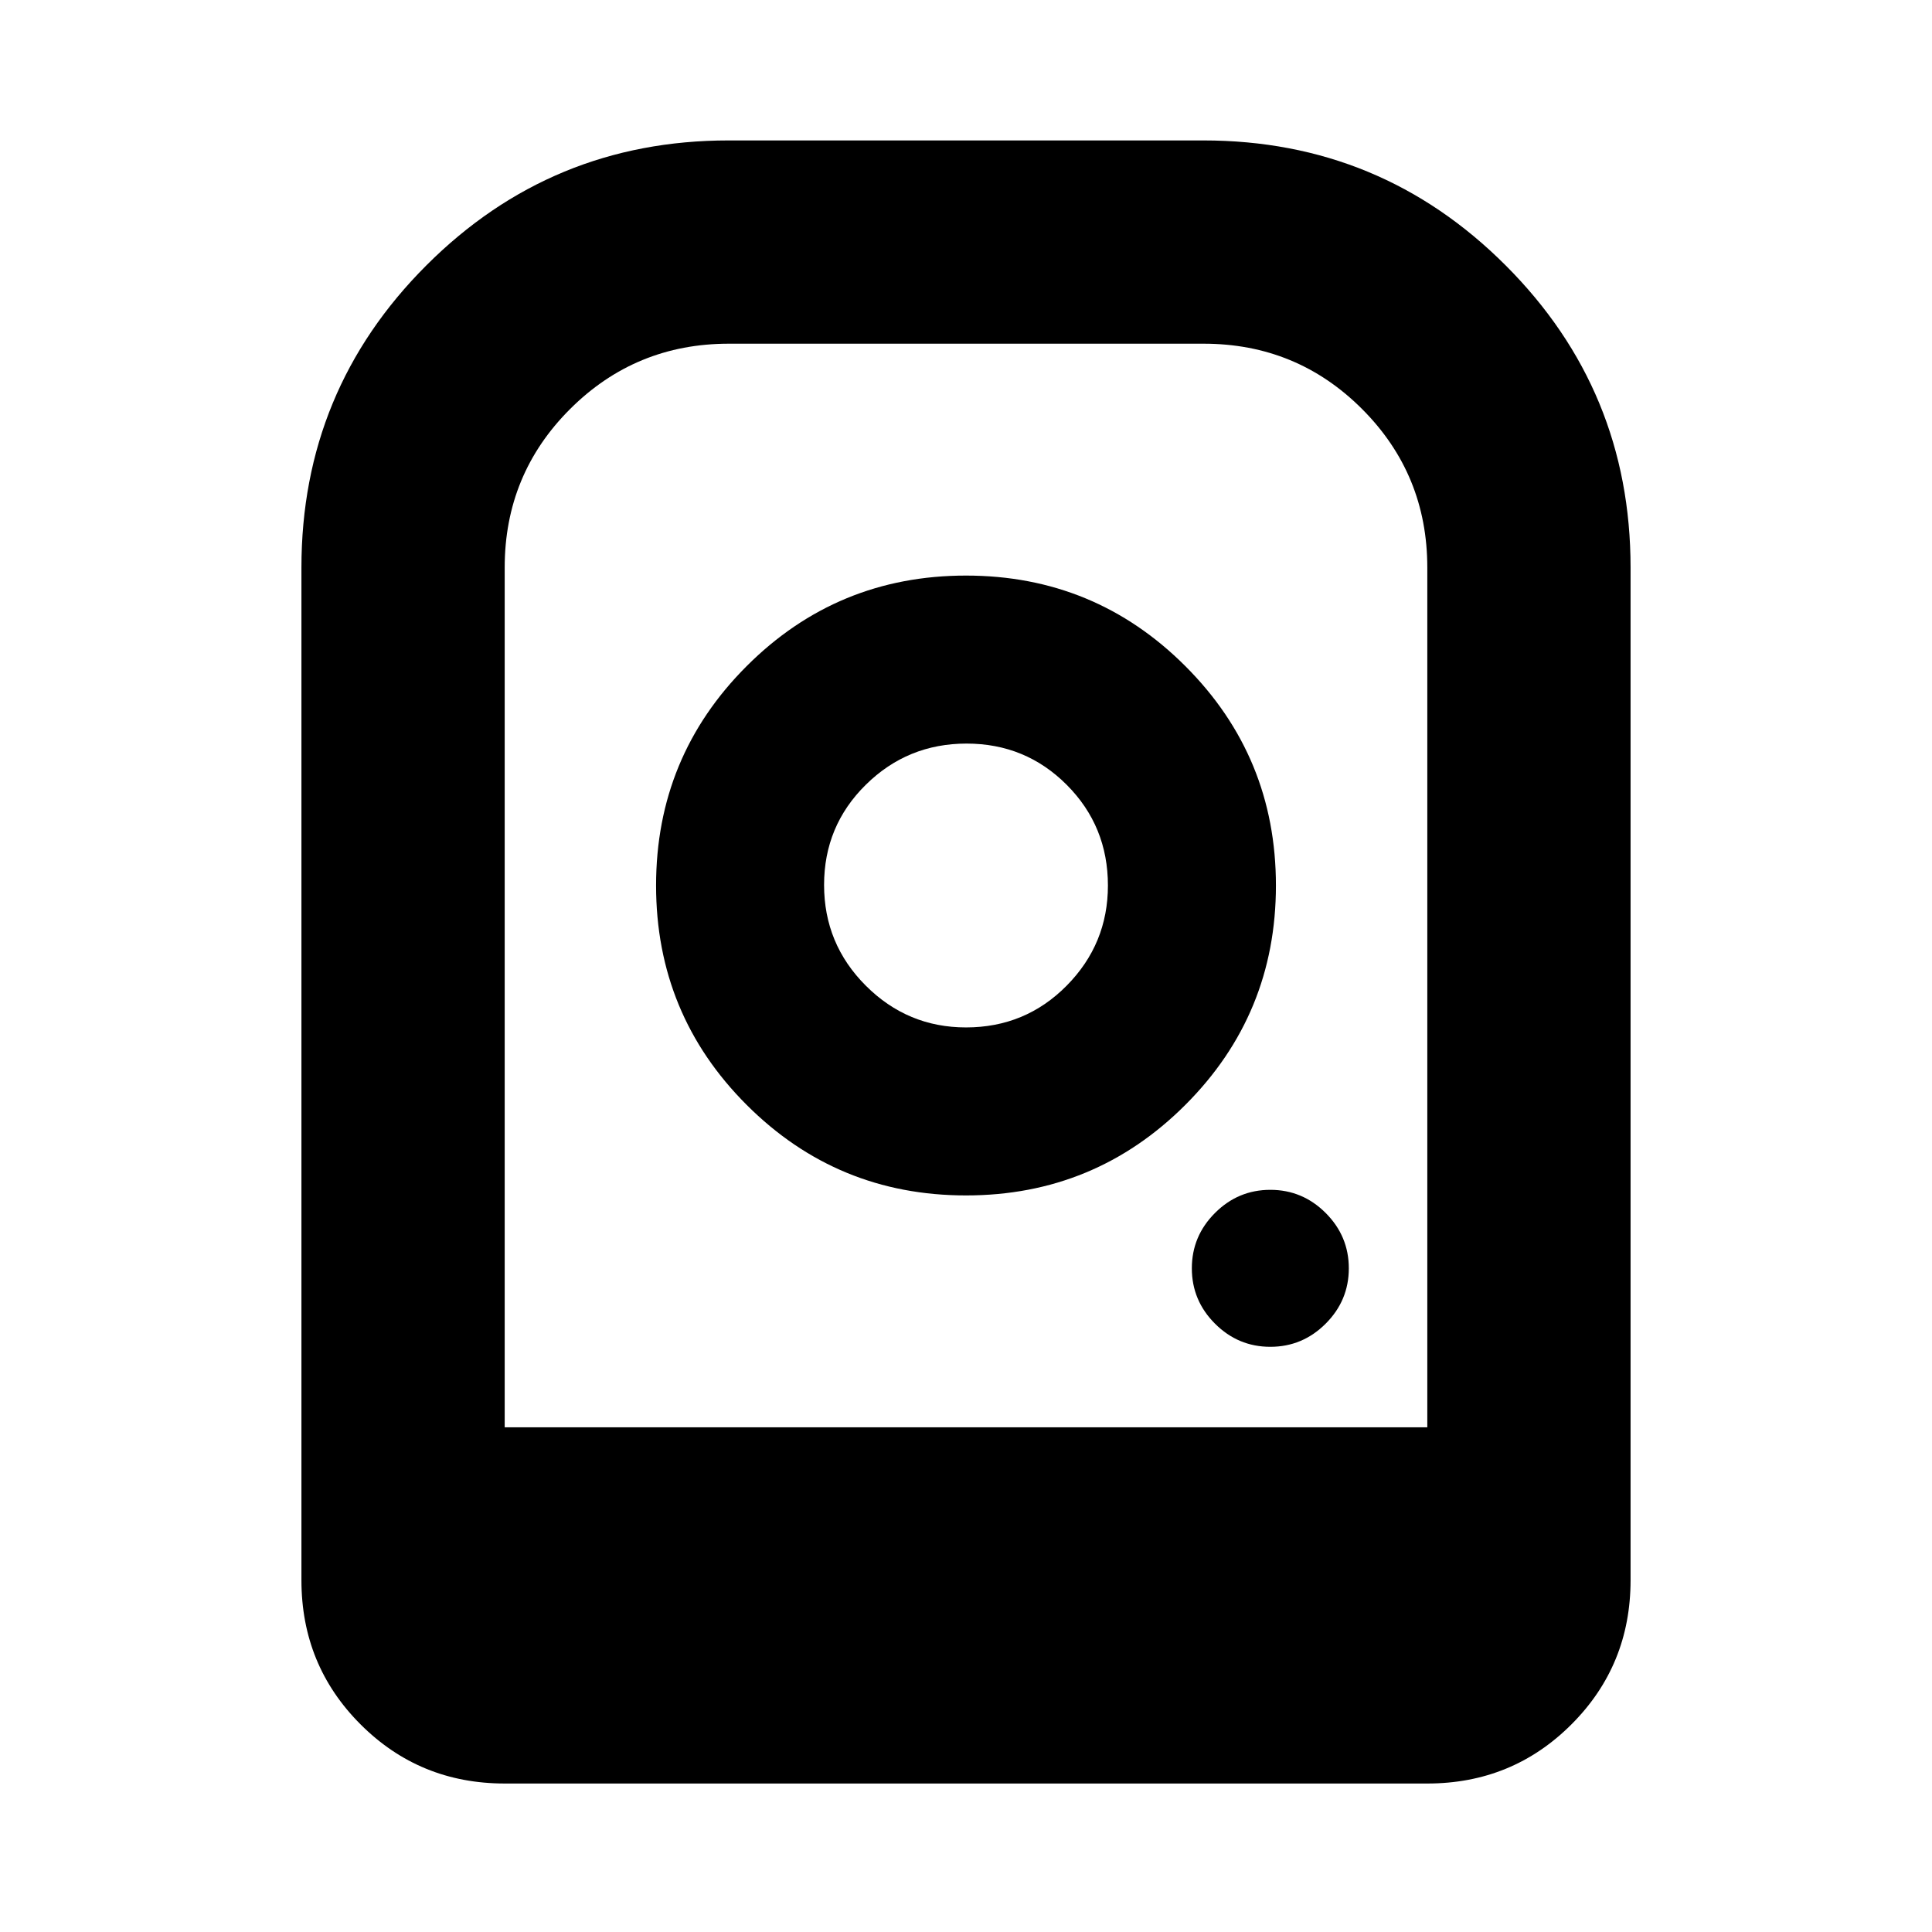 <svg xmlns="http://www.w3.org/2000/svg" height="24" viewBox="0 -960 960 960" width="24"><path d="M480-674q-64 0-109 45t-45 109q0 64 45 109t109 45q64 0 109-45t45-109q0-64-45-109t-109-45Zm0 224.52q-29.04 0-49.78-20.74-20.74-20.74-20.74-50.06 0-29.33 20.74-49.78 20.74-20.46 50.06-20.46 29.33 0 49.78 20.51 20.46 20.51 20.46 50.01 0 29.04-20.51 49.78-20.51 20.74-50.01 20.74Zm151.22 158.7q16 0 27.5-11.5t11.5-27.5q0-16-11.5-27.5t-27.5-11.5q-16 0-27.5 11.5t-11.5 27.5q0 16 11.5 27.5t27.5 11.5Zm-481.44 116V-678q0-88.07 62.08-150.14 62.07-62.08 150.14-62.08h236q88.07 0 150.14 62.08 62.08 62.07 62.08 150.14v503.22q0 42.24-29.38 71.62-29.38 29.38-71.62 29.38H250.78q-42.24 0-71.62-29.38-29.38-29.38-29.38-71.62Zm101-76h458.44V-678q0-46.34-32.43-78.78-32.42-32.44-78.74-32.44h-235.9q-46.32 0-78.85 32.44-32.52 32.44-32.52 78.78v427.22Zm38 0h420.44-458.44 38Zm-38 0h458.44-458.44Z"/></svg>